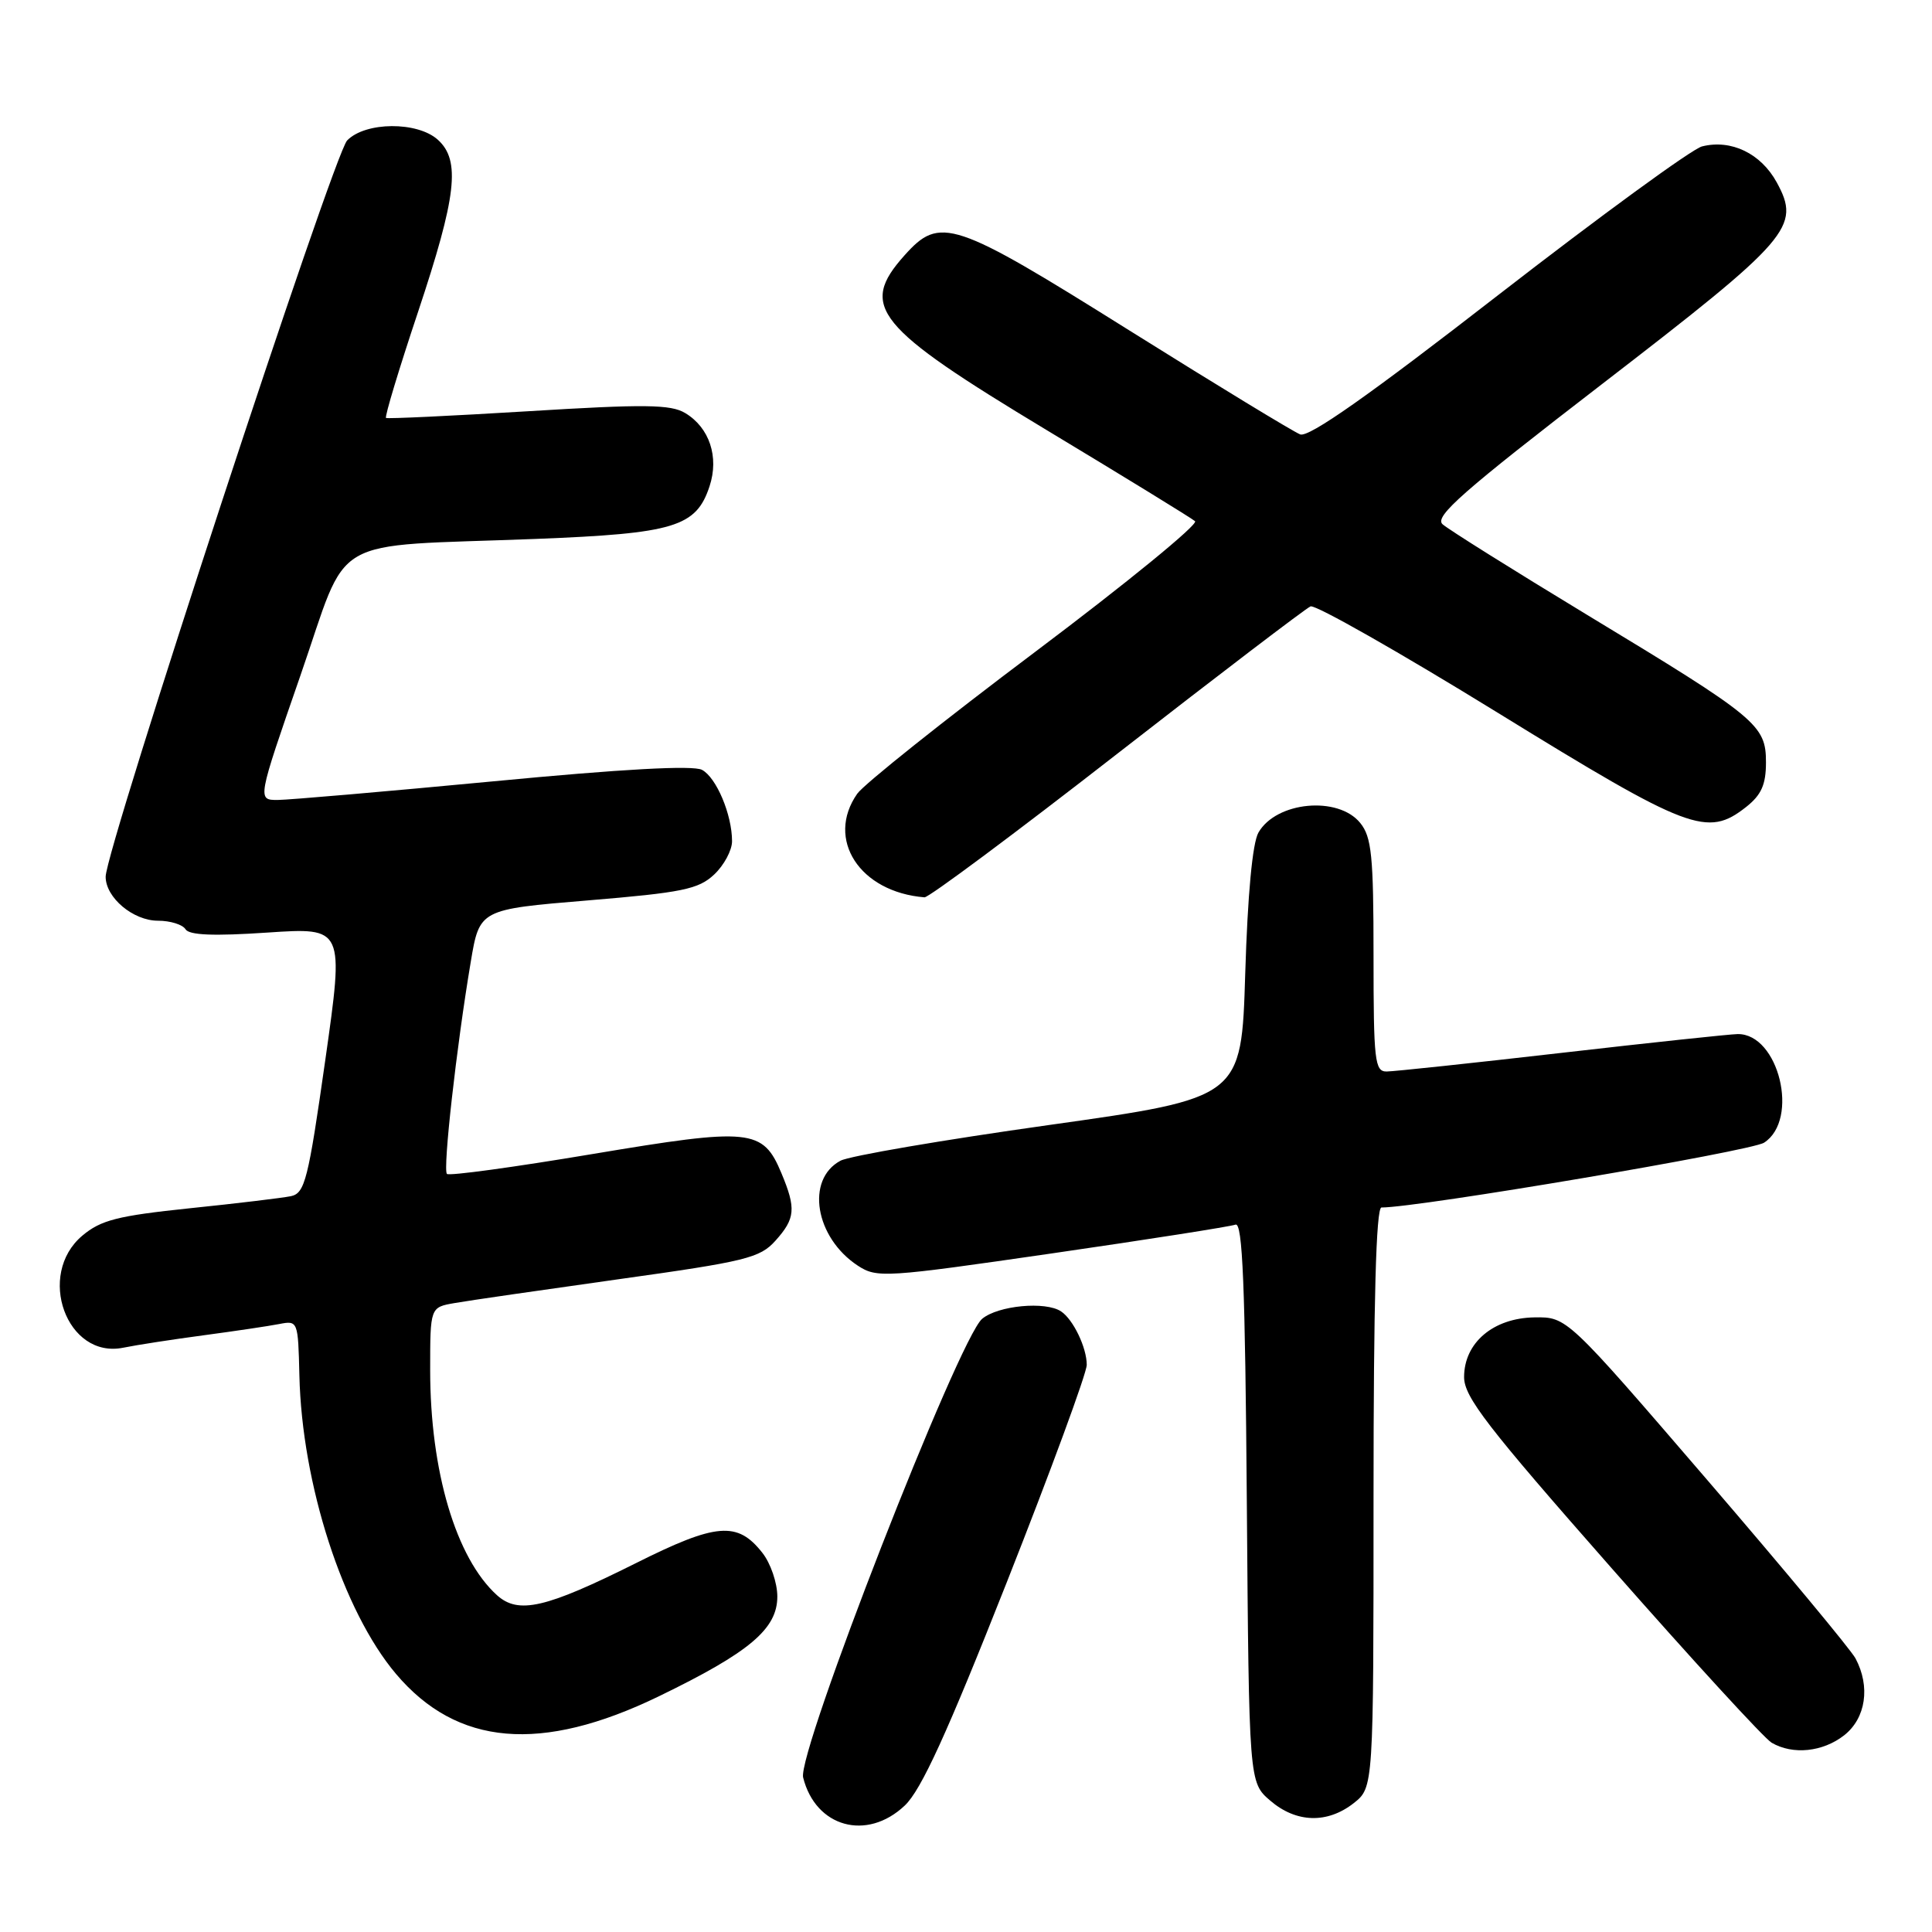 <?xml version="1.0" encoding="UTF-8" standalone="no"?>
<!DOCTYPE svg PUBLIC "-//W3C//DTD SVG 1.1//EN" "http://www.w3.org/Graphics/SVG/1.1/DTD/svg11.dtd" >
<svg xmlns="http://www.w3.org/2000/svg" xmlns:xlink="http://www.w3.org/1999/xlink" version="1.1" viewBox="0 0 256 256">
 <g >
 <path fill="currentColor"
d=" M 119.88 239.25 C 122.06 237.20 125.48 229.72 133.40 209.67 C 139.23 194.91 144.00 181.94 144.00 180.85 C 144.00 178.57 142.21 174.84 140.60 173.77 C 138.54 172.39 132.24 172.99 130.14 174.75 C 127.03 177.37 105.60 232.26 106.42 235.53 C 108.07 242.12 114.85 244.00 119.88 239.25 Z  M 179.37 238.93 C 182.00 236.85 182.00 236.85 182.00 198.43 C 182.00 172.37 182.34 160.00 183.05 160.00 C 187.98 160.00 232.01 152.54 233.75 151.41 C 238.47 148.36 235.70 136.96 230.25 137.02 C 229.29 137.03 218.82 138.14 207.00 139.50 C 195.18 140.86 184.71 141.97 183.75 141.98 C 182.16 142.00 182.00 140.61 182.00 126.61 C 182.00 113.42 181.75 110.91 180.24 109.05 C 177.31 105.43 169.11 106.20 166.75 110.32 C 165.96 111.70 165.32 118.51 165.00 128.99 C 164.50 145.48 164.50 145.48 139.00 149.07 C 124.97 151.04 112.54 153.17 111.37 153.80 C 106.72 156.29 108.00 163.99 113.67 167.71 C 116.20 169.36 117.26 169.29 139.40 166.08 C 152.11 164.24 163.05 162.52 163.71 162.27 C 164.65 161.92 164.99 170.34 165.21 198.99 C 165.50 236.17 165.50 236.17 168.31 238.59 C 171.75 241.55 175.87 241.67 179.37 238.93 Z  M 244.37 229.93 C 247.24 227.66 247.86 223.48 245.86 219.74 C 245.24 218.58 236.38 207.92 226.18 196.06 C 207.63 174.50 207.63 174.50 203.33 174.56 C 197.87 174.64 194.00 177.92 194.00 182.47 C 194.00 185.10 197.07 189.07 213.50 207.74 C 224.22 219.93 233.79 230.36 234.75 230.92 C 237.57 232.56 241.53 232.15 244.37 229.93 Z  M 87.26 224.79 C 99.31 218.95 103.00 215.85 103.00 211.55 C 103.00 209.74 102.11 207.14 101.02 205.76 C 97.72 201.55 94.93 201.78 84.23 207.14 C 72.30 213.10 68.69 213.93 65.85 211.37 C 60.42 206.46 57.00 194.94 57.00 181.56 C 57.00 173.22 57.00 173.22 60.25 172.66 C 62.04 172.34 71.83 170.93 82.00 169.50 C 98.83 167.15 100.70 166.69 102.75 164.40 C 105.39 161.46 105.50 160.14 103.55 155.47 C 101.08 149.55 99.51 149.40 78.48 152.92 C 68.17 154.65 59.50 155.84 59.22 155.55 C 58.66 154.99 60.48 138.73 62.37 127.50 C 63.54 120.50 63.54 120.50 77.89 119.31 C 90.43 118.27 92.55 117.83 94.63 115.88 C 95.93 114.66 97.00 112.67 97.00 111.47 C 97.00 107.95 94.93 103.03 93.02 102.01 C 91.84 101.38 82.49 101.89 65.37 103.53 C 51.14 104.88 38.28 105.99 36.79 106.00 C 34.09 106.00 34.09 106.00 39.79 89.56 C 46.41 70.49 42.95 72.50 71.00 71.41 C 89.36 70.69 92.25 69.82 94.02 64.43 C 95.30 60.55 94.01 56.66 90.79 54.73 C 88.88 53.58 85.42 53.54 70.00 54.49 C 59.83 55.11 51.34 55.51 51.15 55.38 C 50.95 55.24 52.86 48.91 55.40 41.31 C 60.50 26.00 61.05 21.26 58.02 18.52 C 55.31 16.07 48.42 16.12 46.00 18.61 C 44.19 20.47 14.00 112.52 14.00 116.17 C 14.00 118.94 17.64 122.00 20.94 122.00 C 22.56 122.00 24.20 122.51 24.58 123.13 C 25.07 123.92 28.31 124.05 35.44 123.57 C 45.60 122.89 45.60 122.89 43.10 140.48 C 40.84 156.36 40.40 158.10 38.55 158.50 C 37.42 158.73 31.40 159.46 25.16 160.10 C 15.59 161.10 13.37 161.66 10.91 163.73 C 4.77 168.90 8.84 180.09 16.32 178.58 C 18.07 178.22 22.88 177.48 27.00 176.93 C 31.12 176.38 35.62 175.71 37.00 175.44 C 39.47 174.96 39.50 175.04 39.67 182.23 C 40.00 196.67 45.44 213.48 52.47 221.80 C 60.56 231.37 71.70 232.32 87.26 224.79 Z  M 148.00 99.91 C 161.47 89.42 173.02 80.62 173.65 80.35 C 174.28 80.08 185.43 86.42 198.44 94.43 C 223.86 110.09 226.21 110.98 231.37 106.93 C 233.39 105.33 234.00 103.97 234.00 101.02 C 234.00 96.06 232.88 95.13 210.36 81.51 C 200.54 75.56 191.89 70.14 191.14 69.46 C 190.03 68.44 193.86 65.08 212.32 50.86 C 237.29 31.62 238.64 30.06 235.43 24.17 C 233.33 20.33 229.39 18.43 225.53 19.40 C 224.21 19.73 212.07 28.59 198.53 39.09 C 181.35 52.43 173.43 58.00 172.28 57.56 C 171.38 57.21 161.20 51.02 149.67 43.80 C 126.27 29.14 124.56 28.57 119.84 33.85 C 113.79 40.62 115.97 43.30 138.69 56.99 C 149.03 63.22 157.88 68.65 158.35 69.06 C 158.82 69.47 149.30 77.25 137.20 86.35 C 125.09 95.45 114.47 103.92 113.59 105.17 C 109.37 111.20 113.91 118.21 122.50 118.90 C 123.05 118.95 134.53 110.40 148.00 99.91 Z "/>
</g>
</svg>